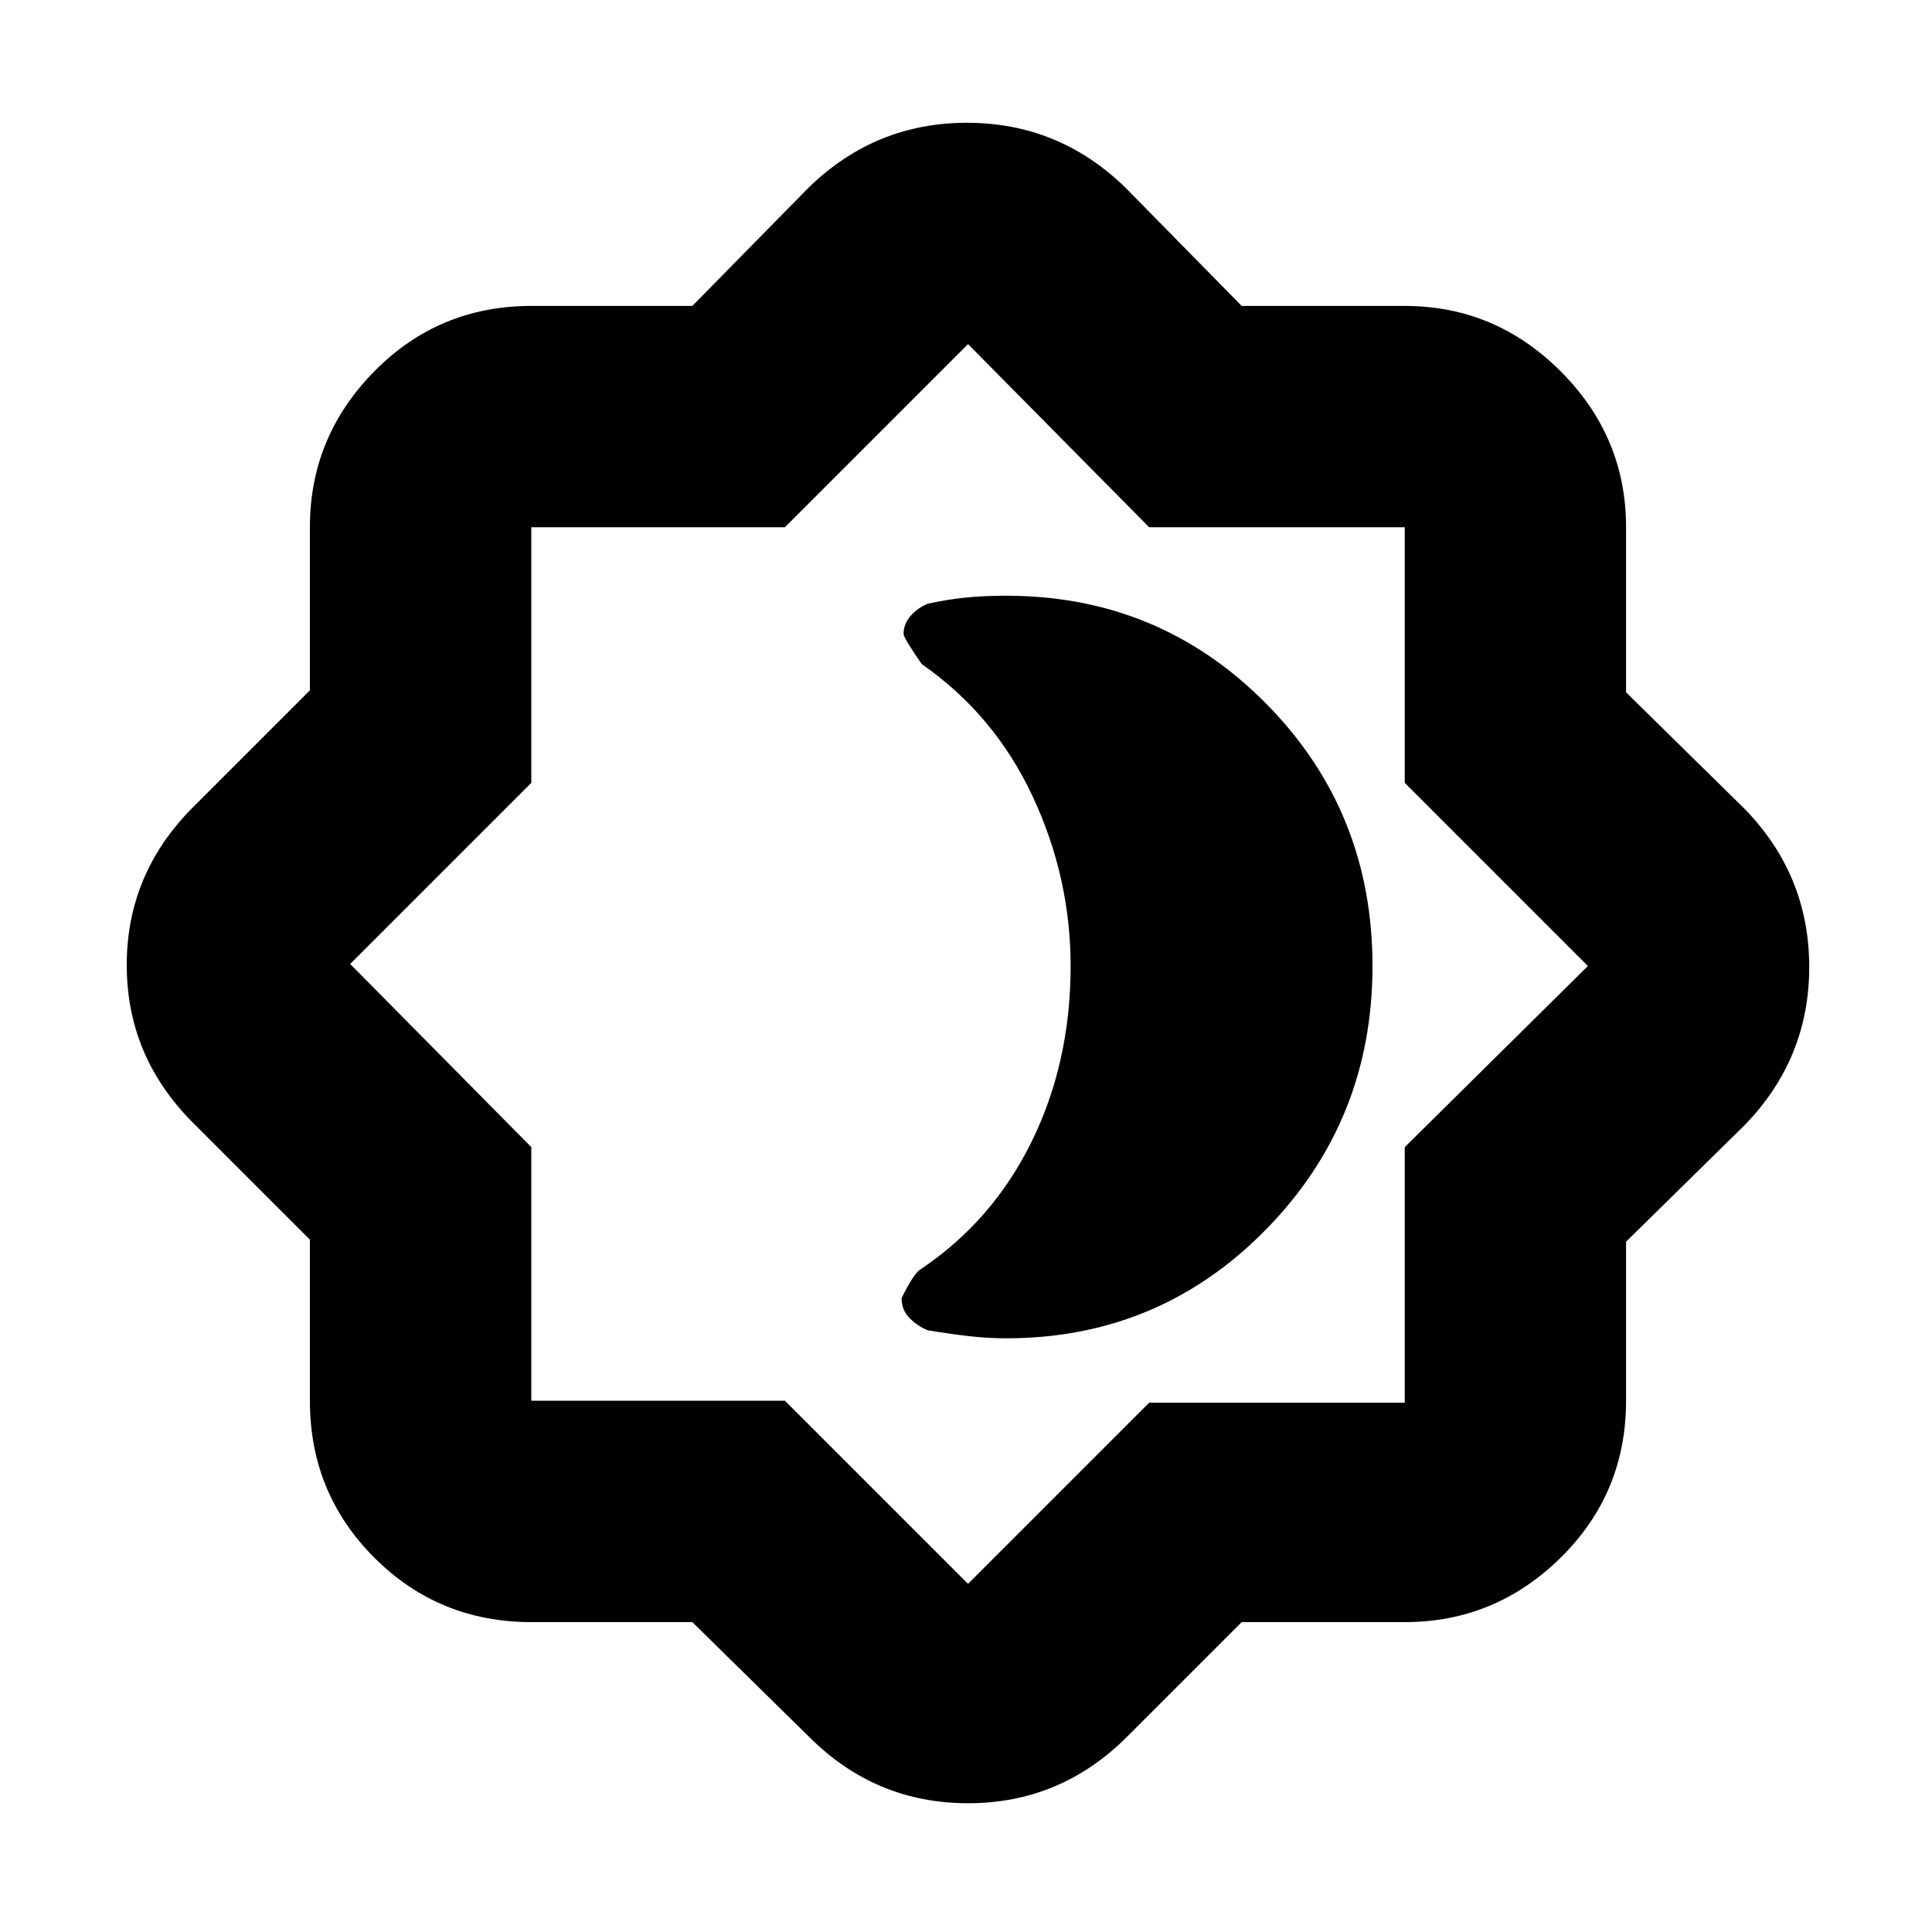 <svg xmlns="http://www.w3.org/2000/svg" height="20" width="20"><path d="M7.167 16.792H5.5Q4.542 16.792 3.875 16.125Q3.208 15.458 3.208 14.5V12.833L2 11.625Q1.312 10.938 1.312 9.99Q1.312 9.042 2 8.354L3.208 7.146V5.458Q3.208 4.521 3.875 3.844Q4.542 3.167 5.5 3.167H7.167L8.375 1.938Q9.062 1.271 10.01 1.271Q10.958 1.271 11.646 1.938L12.854 3.167H14.542Q15.479 3.167 16.156 3.844Q16.833 4.521 16.833 5.458V7.167L18.062 8.375Q18.729 9.062 18.729 10.01Q18.729 10.958 18.062 11.646L16.833 12.854V14.5Q16.833 15.458 16.156 16.125Q15.479 16.792 14.542 16.792H12.854L11.667 17.979Q10.979 18.667 10.021 18.667Q9.062 18.667 8.375 17.979ZM10.021 9.979ZM10.021 16.396 11.896 14.521H14.542V11.875L16.438 10L14.542 8.104V5.458H11.896L10.021 3.562L8.125 5.458H5.5V8.104L3.625 9.979L5.5 11.875V14.5H8.125ZM10.417 13.854Q12 13.854 13.104 12.729Q14.208 11.604 14.208 10Q14.208 8.396 13.104 7.281Q12 6.167 10.417 6.167Q10.167 6.167 9.979 6.188Q9.792 6.208 9.604 6.25Q9.5 6.292 9.427 6.375Q9.354 6.458 9.354 6.562Q9.354 6.604 9.542 6.875Q10.292 7.396 10.688 8.24Q11.083 9.083 11.083 10Q11.083 11 10.677 11.823Q10.271 12.646 9.521 13.146Q9.458 13.188 9.333 13.438Q9.333 13.562 9.417 13.646Q9.5 13.729 9.604 13.771Q9.854 13.812 10.042 13.833Q10.229 13.854 10.417 13.854Z"/></svg>